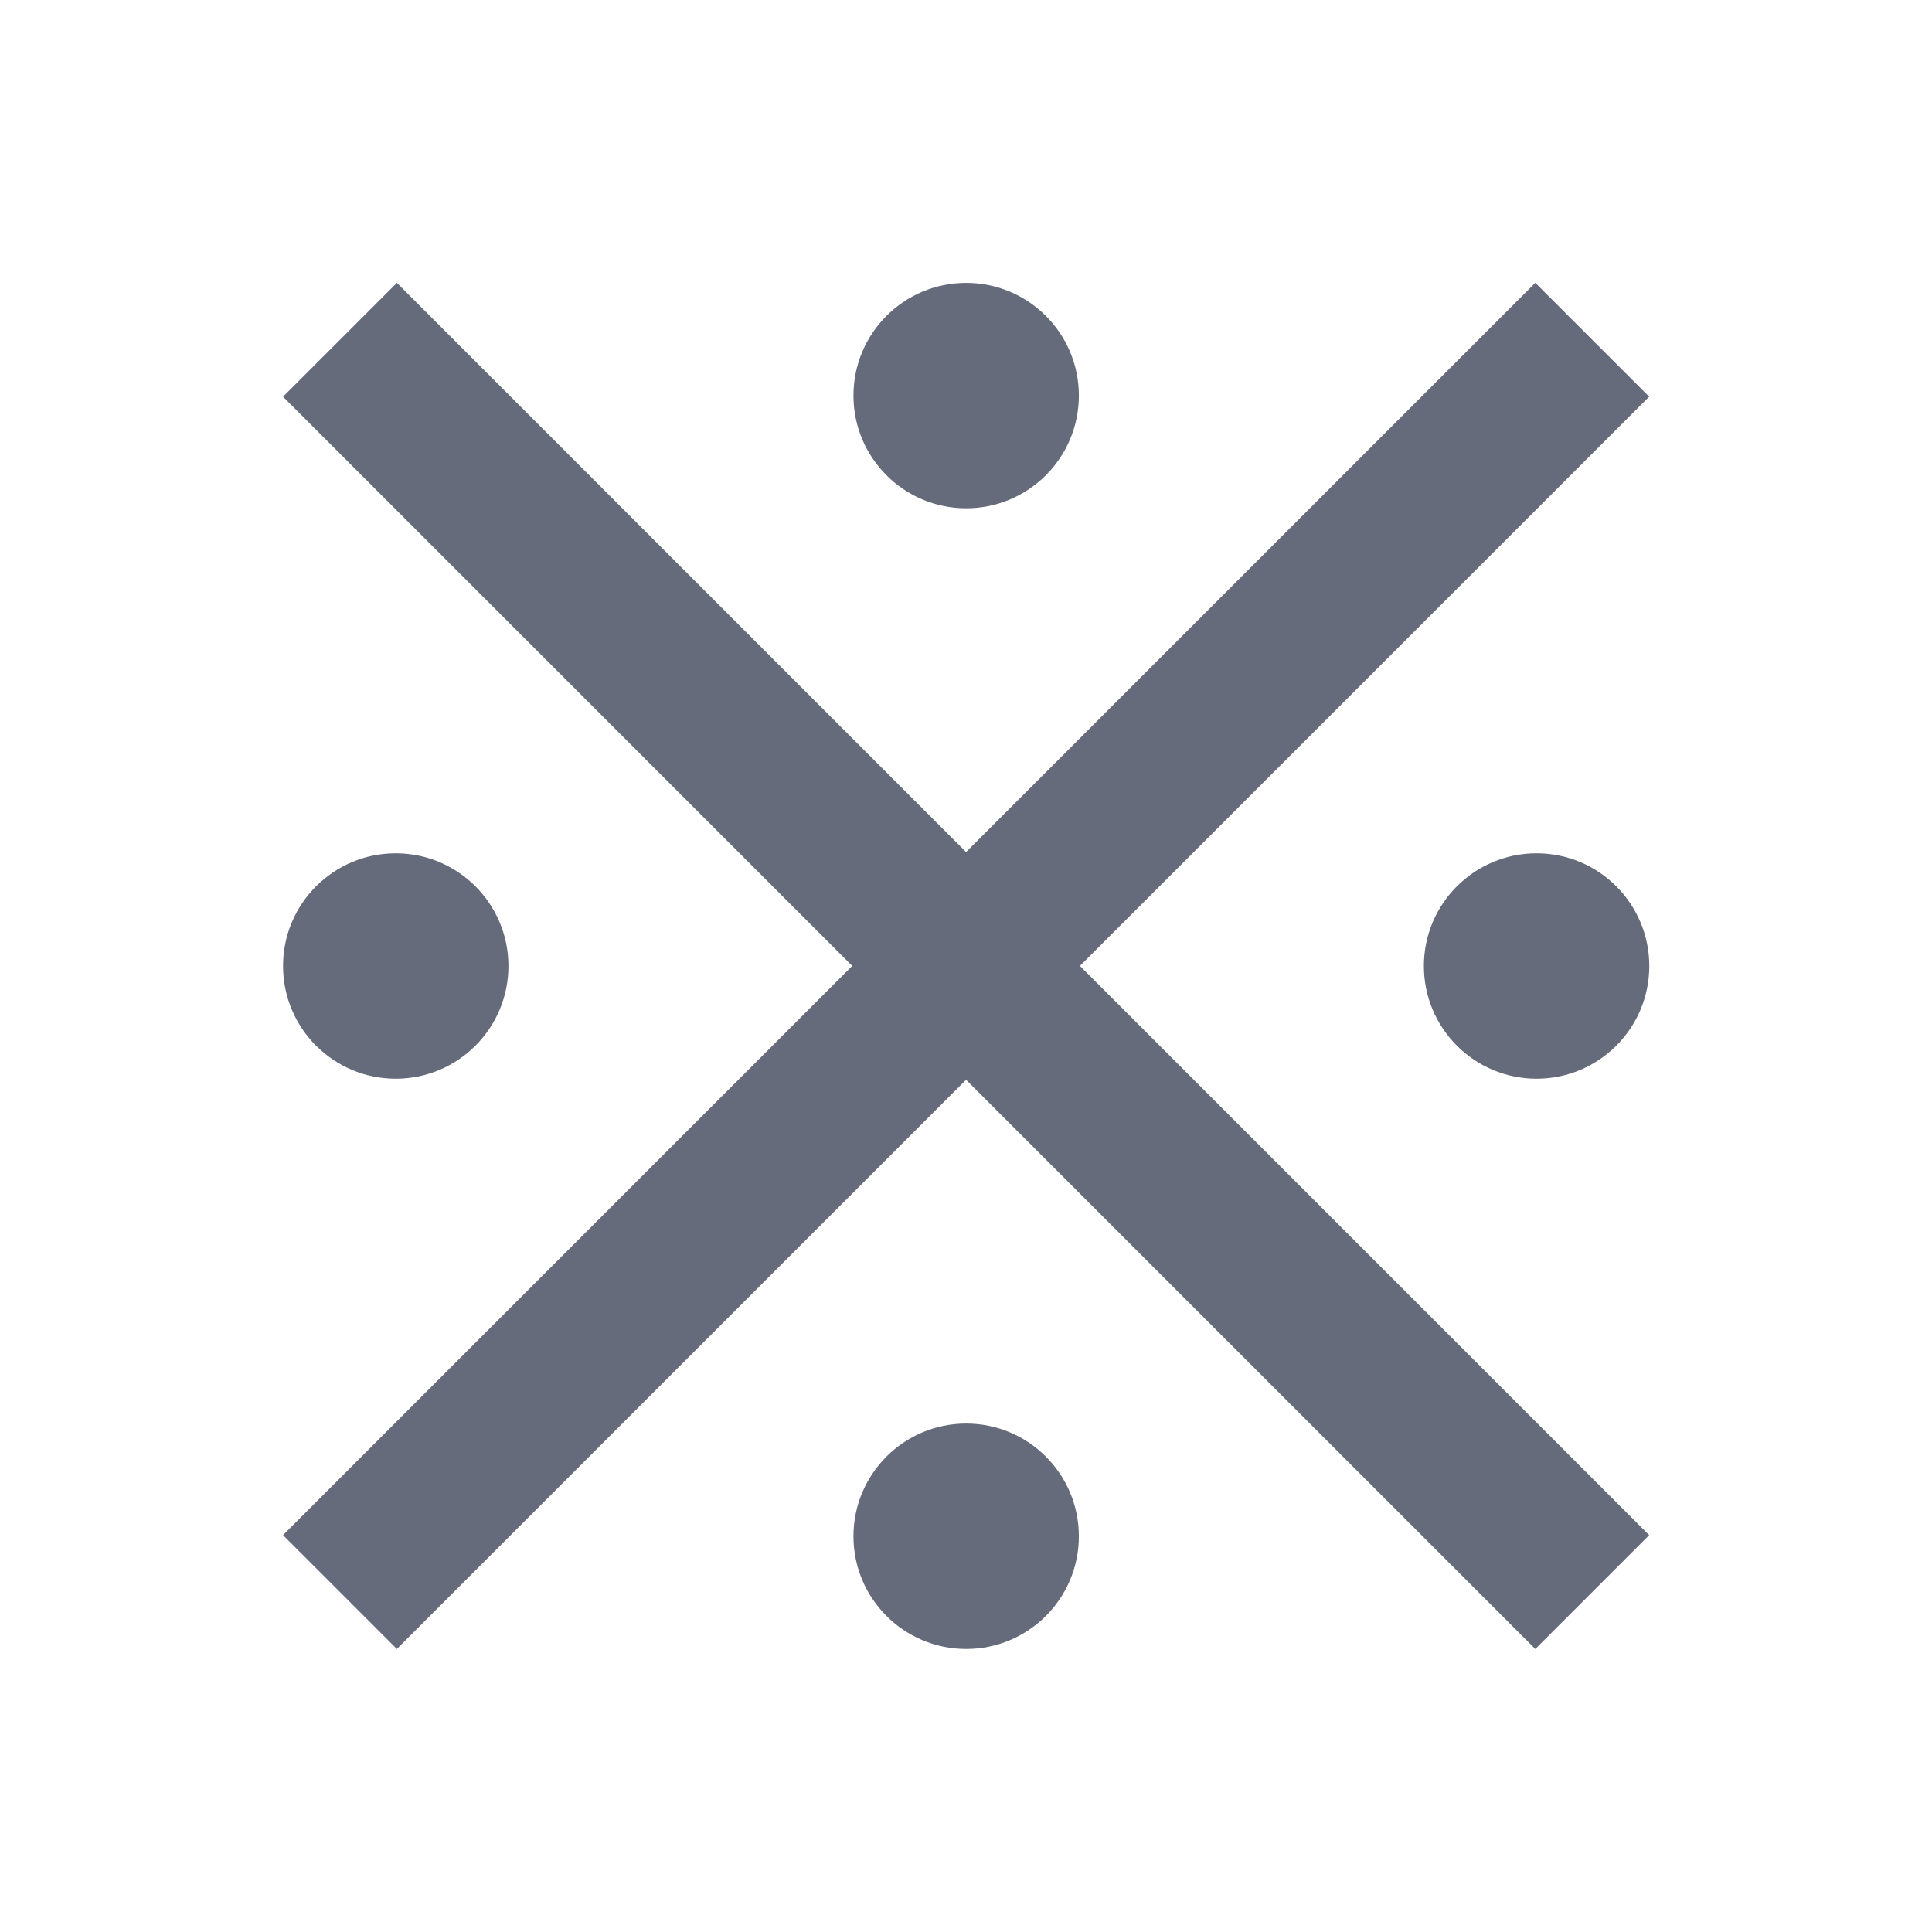 <svg width="12" height="12" viewBox="0 0 12 12" fill="none" xmlns="http://www.w3.org/2000/svg">
<rect x="1.758" y="2.464" width="1" height="11" transform="rotate(-45 1.758 2.464)" fill="#656B7B"/>
<rect x="2.465" y="10.242" width="1" height="11" transform="rotate(-135 2.465 10.242)" fill="#656B7B"/>
<circle cx="6.001" cy="2.457" r="0.7" fill="#656B7B"/>
<circle cx="6.001" cy="9.542" r="0.7" fill="#656B7B"/>
<circle cx="2.458" cy="6" r="0.7" fill="#656B7B"/>
<circle cx="9.544" cy="6" r="0.7" fill="#656B7B"/>
</svg>
